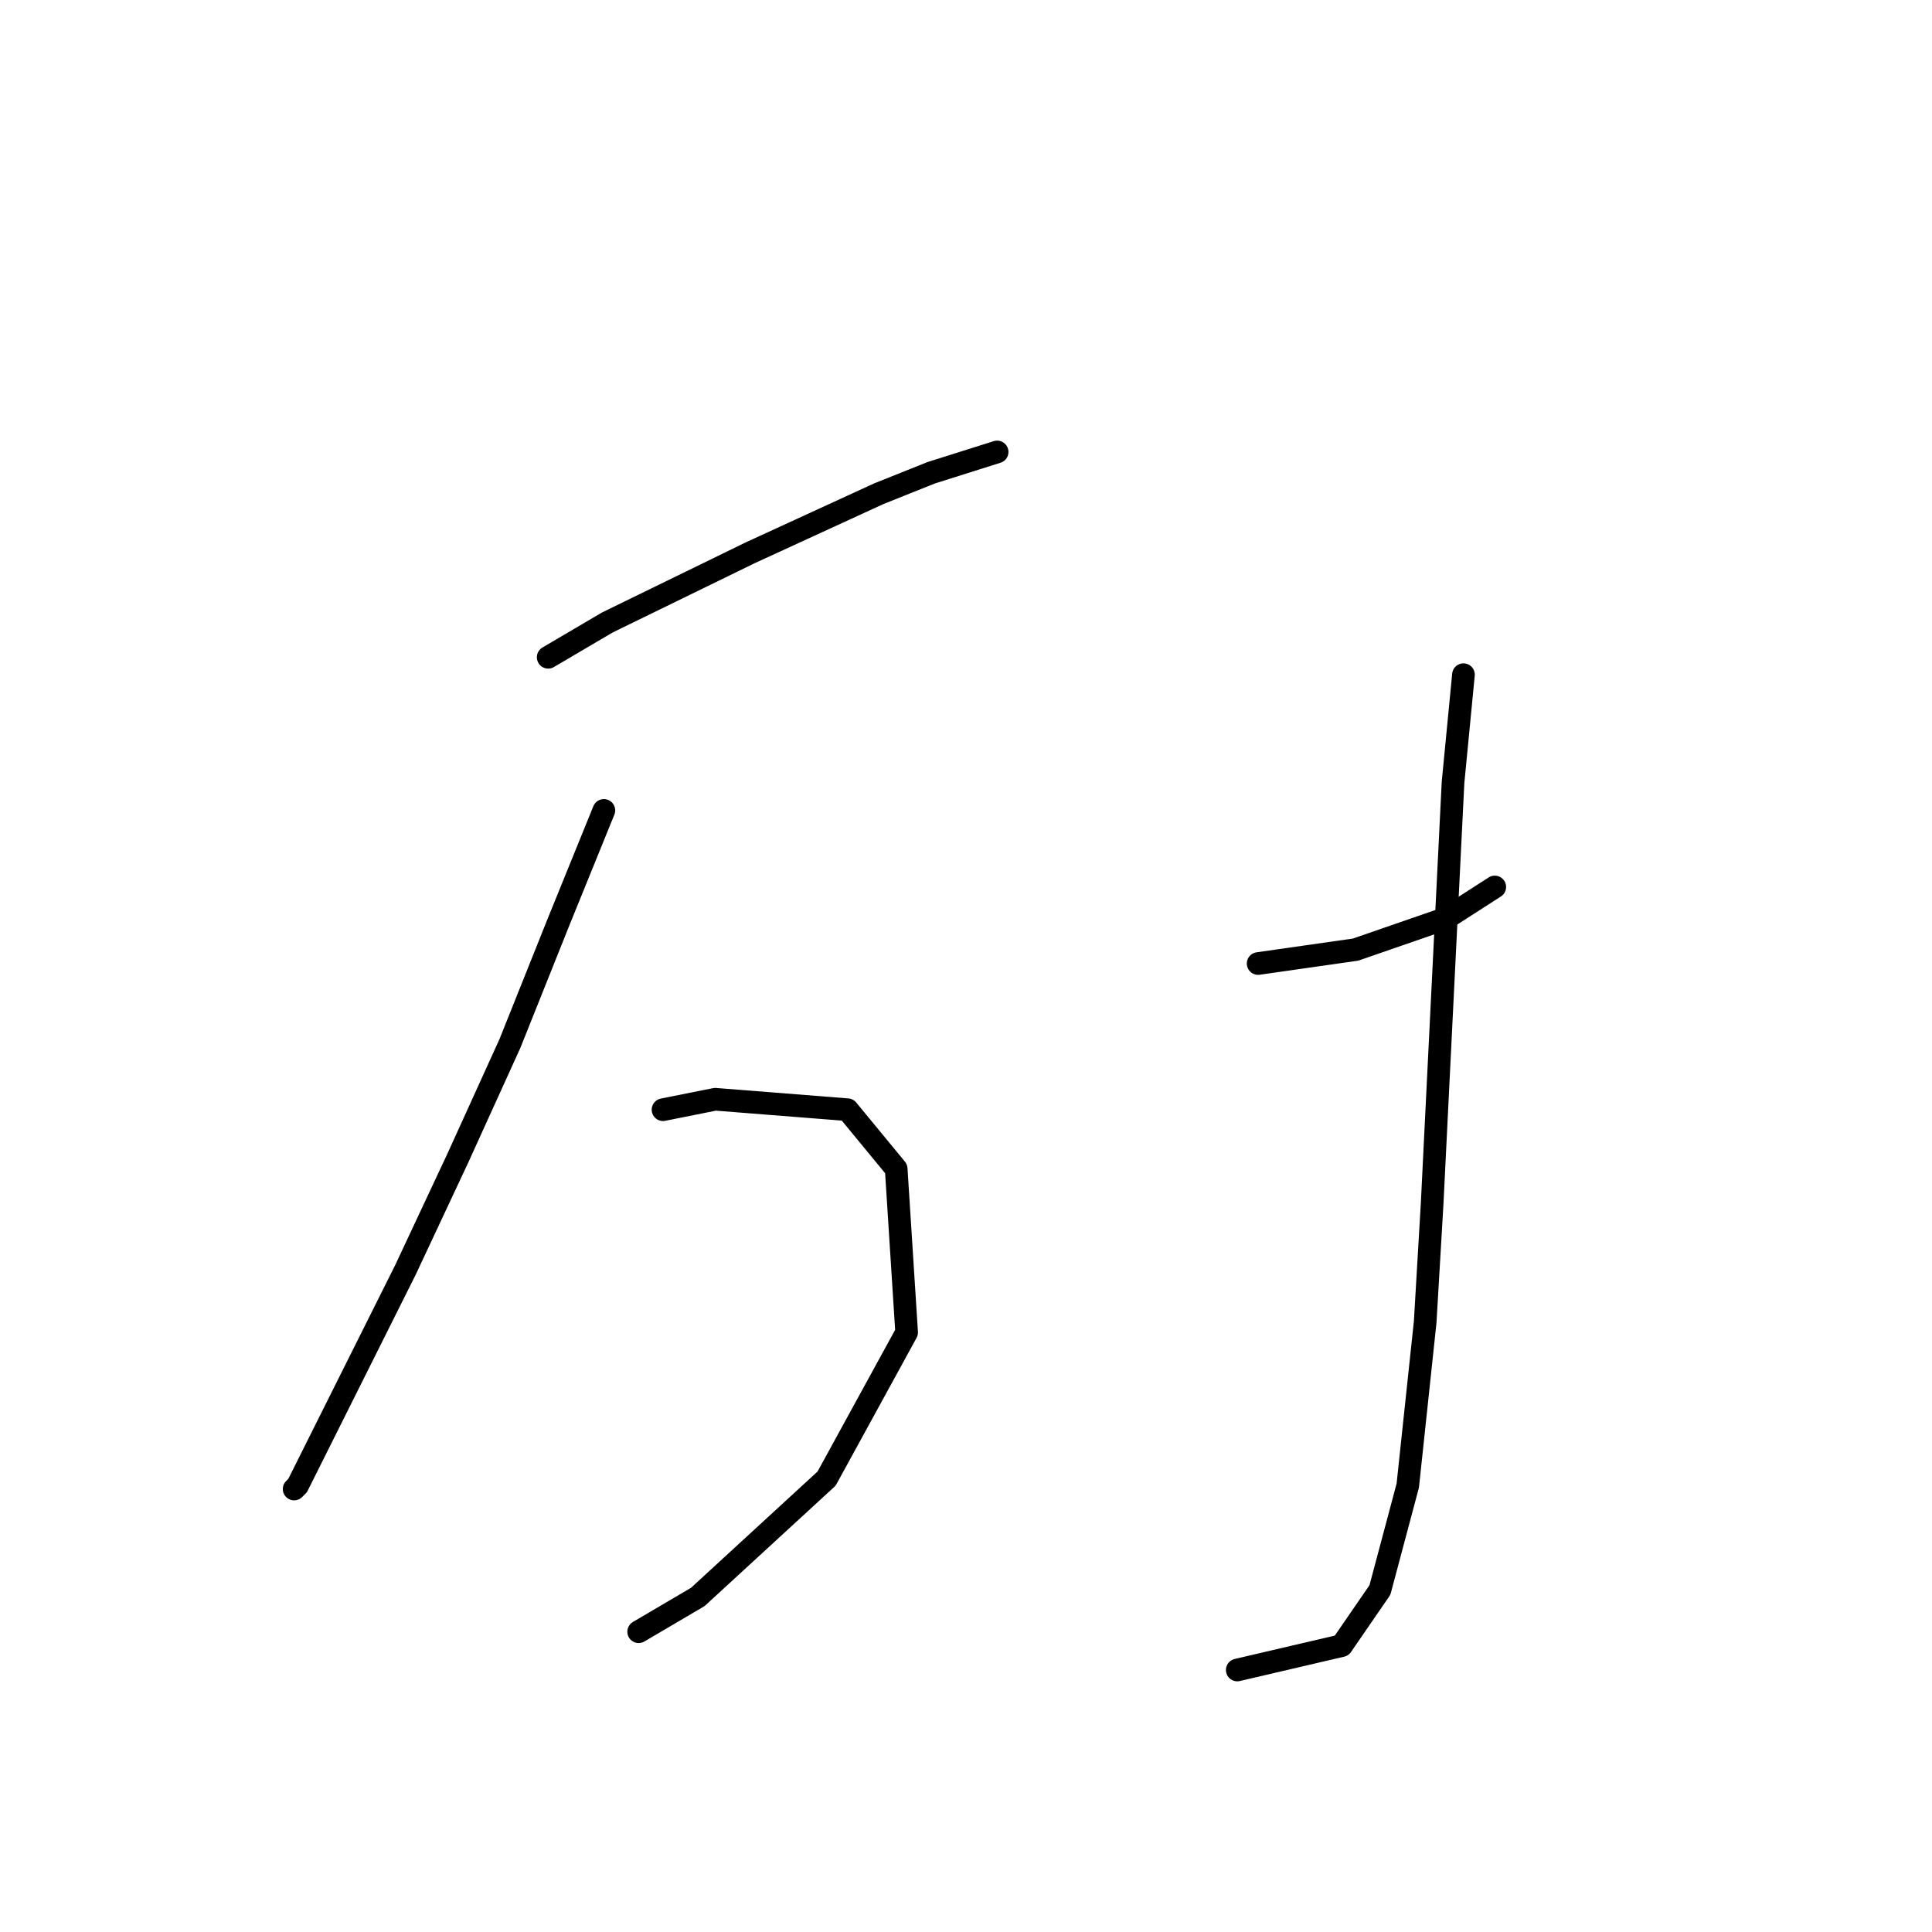 <?xml version="1.0" standalone="no"?>
    <svg width="256" height="256" xmlns="http://www.w3.org/2000/svg" version="1.1">
    <polyline stroke="black" stroke-width="3" stroke-linecap="round" fill="transparent" stroke-linejoin="round" points="72.637 87.093 80.476 82.481 99.383 73.258 116.445 65.419 123.362 62.652 132.124 59.885 132.124 59.885 " />
        <polyline stroke="black" stroke-width="3" stroke-linecap="round" fill="transparent" stroke-linejoin="round" points="80.015 107.383 74.02 122.139 67.564 138.279 60.647 153.496 53.73 168.253 44.507 186.698 39.435 196.843 38.974 197.305 38.974 197.305 " />
        <polyline stroke="black" stroke-width="3" stroke-linecap="round" fill="transparent" stroke-linejoin="round" points="87.854 147.041 94.771 145.657 112.295 147.041 118.75 154.88 120.134 176.553 109.528 195.921 92.466 211.6 84.626 216.211 84.626 216.211 " />
        <polyline stroke="black" stroke-width="3" stroke-linecap="round" fill="transparent" stroke-linejoin="round" points="166.709 127.673 173.165 126.75 179.621 125.828 191.61 121.678 198.066 117.528 198.066 117.528 " />
        <polyline stroke="black" stroke-width="3" stroke-linecap="round" fill="transparent" stroke-linejoin="round" points="193.916 89.398 192.533 103.694 189.766 159.491 188.844 175.17 186.538 196.843 182.849 210.678 177.776 218.056 163.942 221.284 163.942 221.284 " />
        </svg>